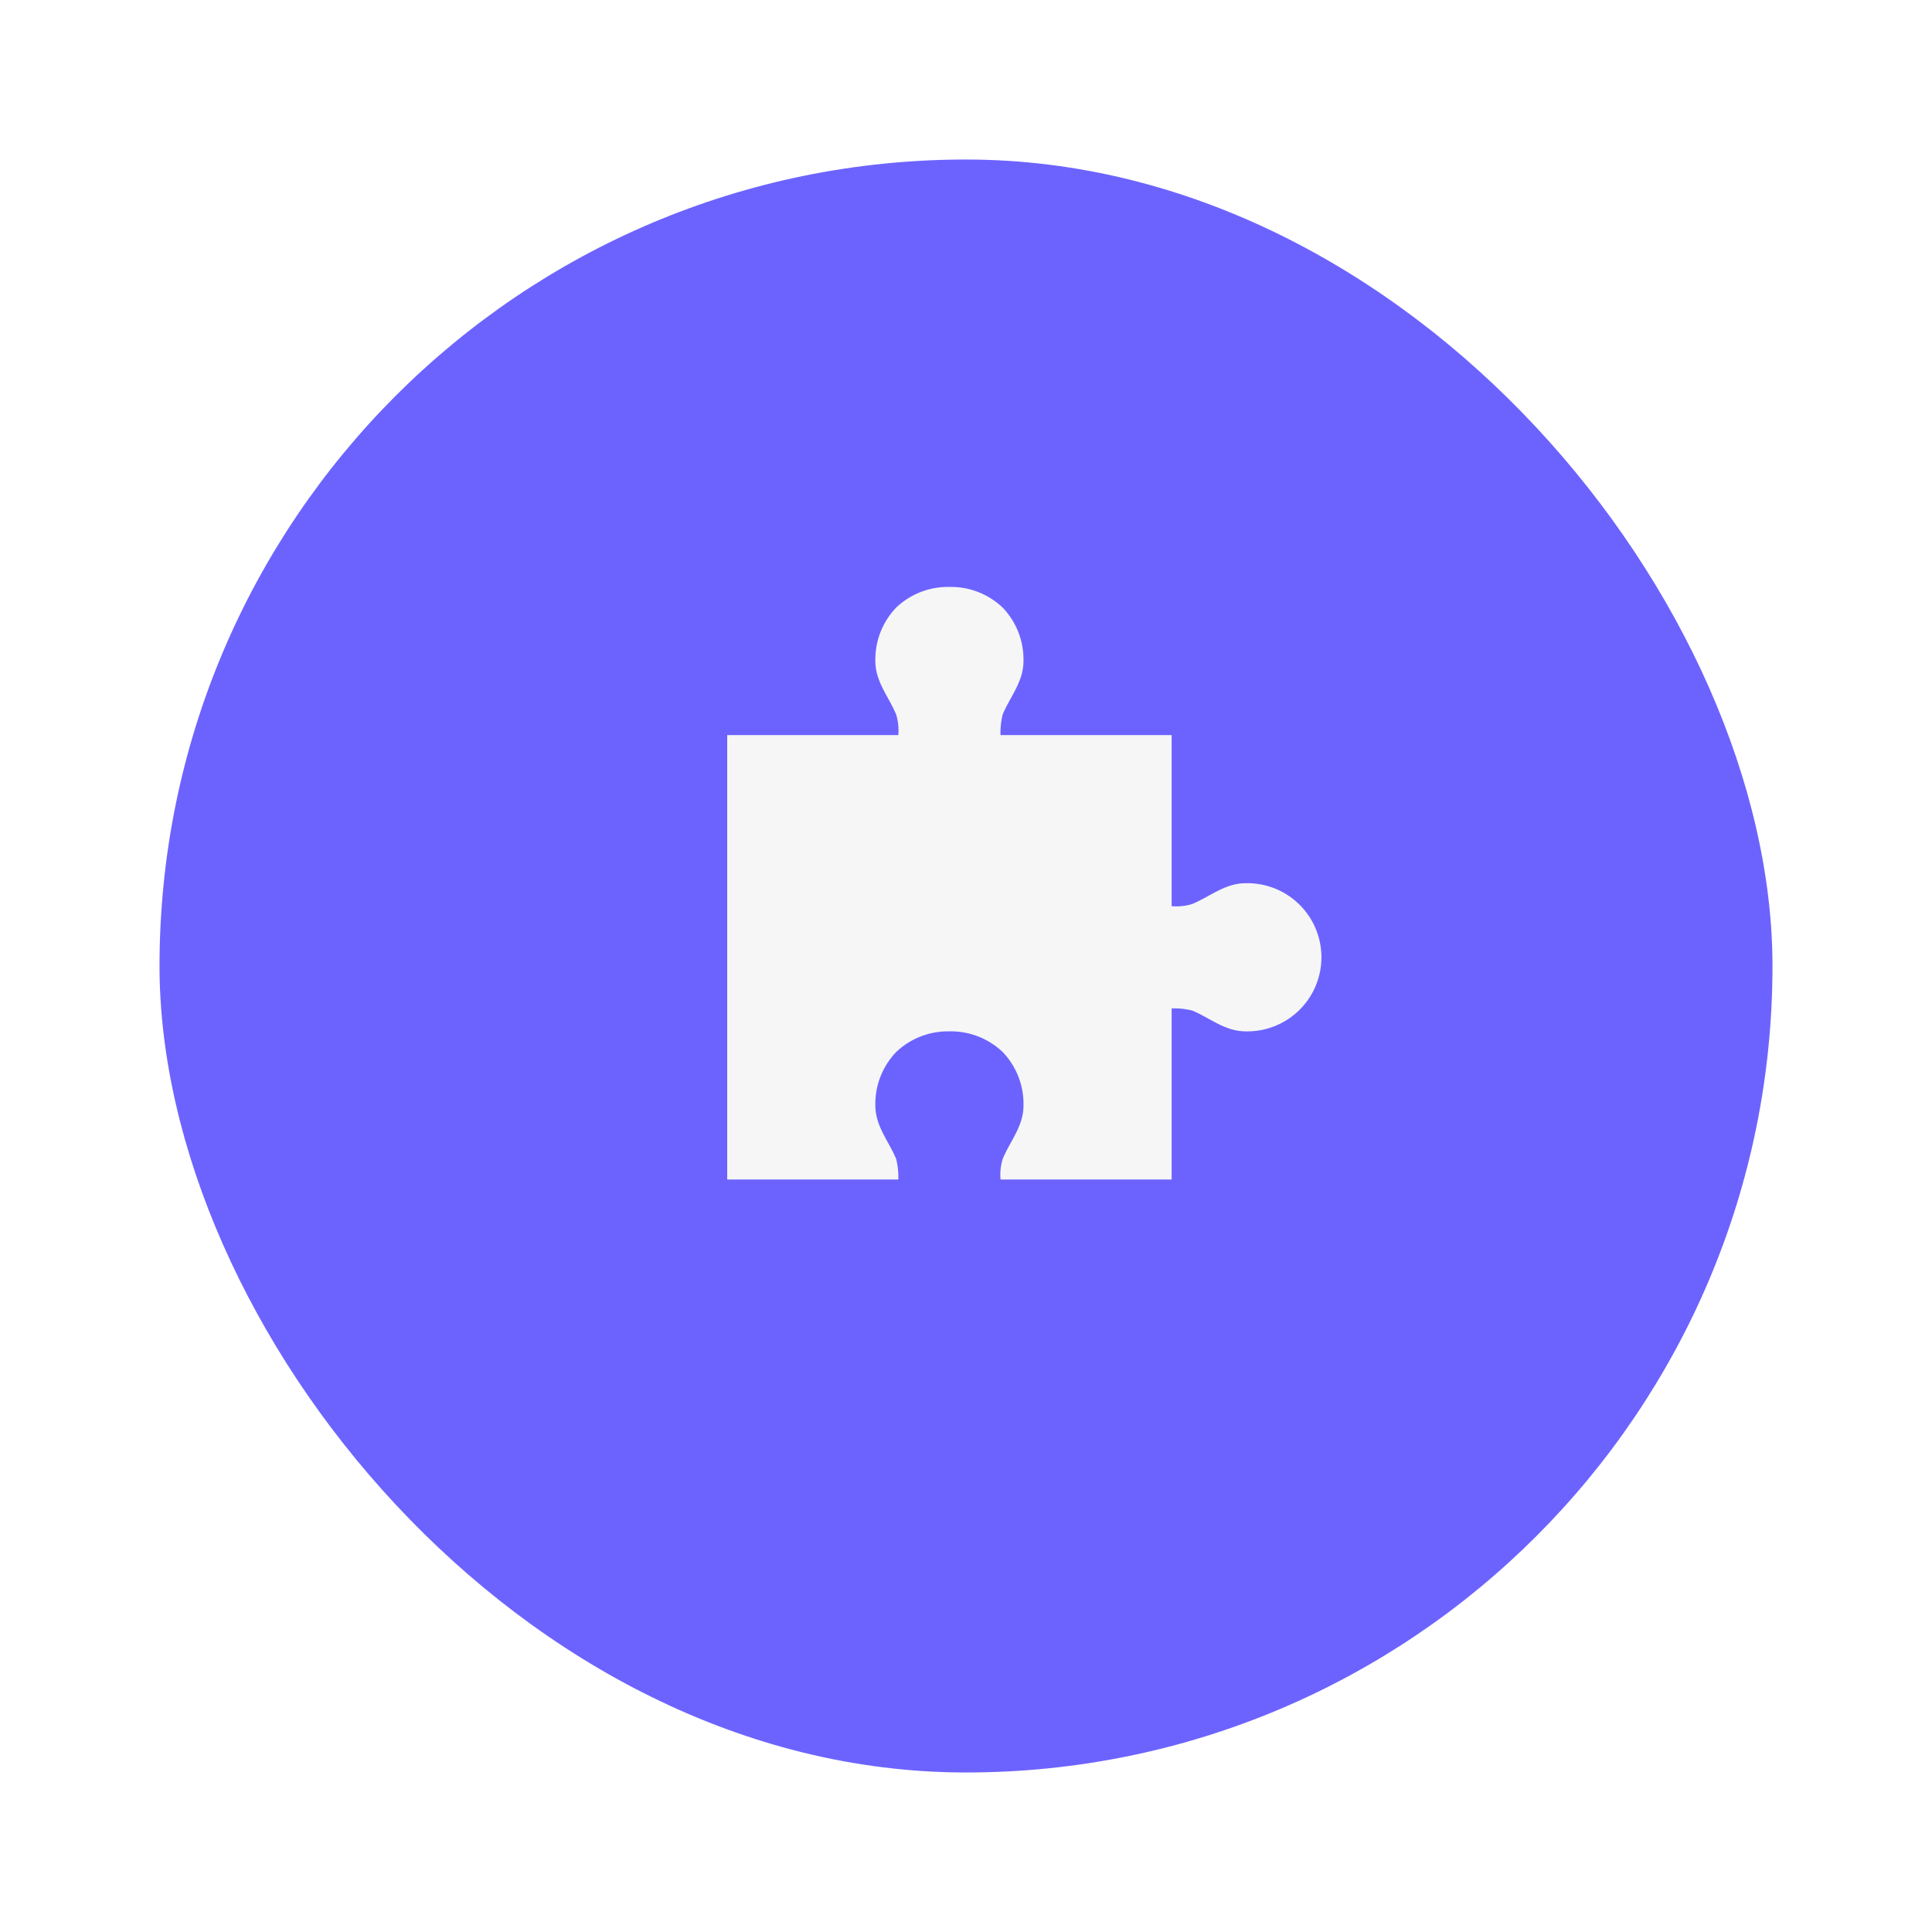 <svg xmlns="http://www.w3.org/2000/svg" xmlns:xlink="http://www.w3.org/1999/xlink" width="109" height="109" viewBox="0 0 109 109">
  <defs>
    <filter id="otherSkill" x="0" y="0" width="109" height="109" filterUnits="userSpaceOnUse">
      <feOffset dy="3" input="SourceAlpha"/>
      <feGaussianBlur stdDeviation="3" result="blur"/>
      <feFlood flood-opacity="0.161"/>
      <feComposite operator="in" in2="blur"/>
      <feComposite in="SourceGraphic"/>
    </filter>
  </defs>
  <g id="otherSkill-2" data-name="otherSkill" transform="translate(-11058 9446)">
    <g transform="matrix(1, 0, 0, 1, 11058, -9446)" filter="url(#otherSkill)">
      <rect id="otherSkill-3" data-name="otherSkill" width="91" height="91" rx="45.5" transform="translate(9 6)" fill="#6c63ff"/>
    </g>
    <path id="Icon_open-puzzle-piece" data-name="Icon open-puzzle-piece" d="M12.537,0A4.232,4.232,0,0,0,9.528,1.17a4.232,4.232,0,0,0-1.17,3.009c0,1.17.752,2.006,1.17,3.009a3.01,3.01,0,0,1,.125,1.17H0V33.432H9.653a4.126,4.126,0,0,0-.125-1.17c-.418-1-1.17-1.839-1.17-3.009a4.232,4.232,0,0,1,1.17-3.009,4.232,4.232,0,0,1,3.009-1.17,4.232,4.232,0,0,1,3.009,1.17,4.232,4.232,0,0,1,1.17,3.009c0,1.17-.752,2.006-1.17,3.009a3.01,3.01,0,0,0-.125,1.17h9.653V23.778a4.127,4.127,0,0,1,1.17.125c1,.418,1.839,1.17,3.009,1.17a4.18,4.18,0,1,0,0-8.358c-1.17,0-2.006.752-3.009,1.17a3.01,3.01,0,0,1-1.17.125V8.358H15.42a4.127,4.127,0,0,1,.125-1.17c.418-1,1.17-1.839,1.17-3.009a4.232,4.232,0,0,0-1.17-3.009A4.232,4.232,0,0,0,12.537,0Z" transform="translate(11099.028 -9412.886)" fill="#f6f6f6"/>
  </g>
</svg>

